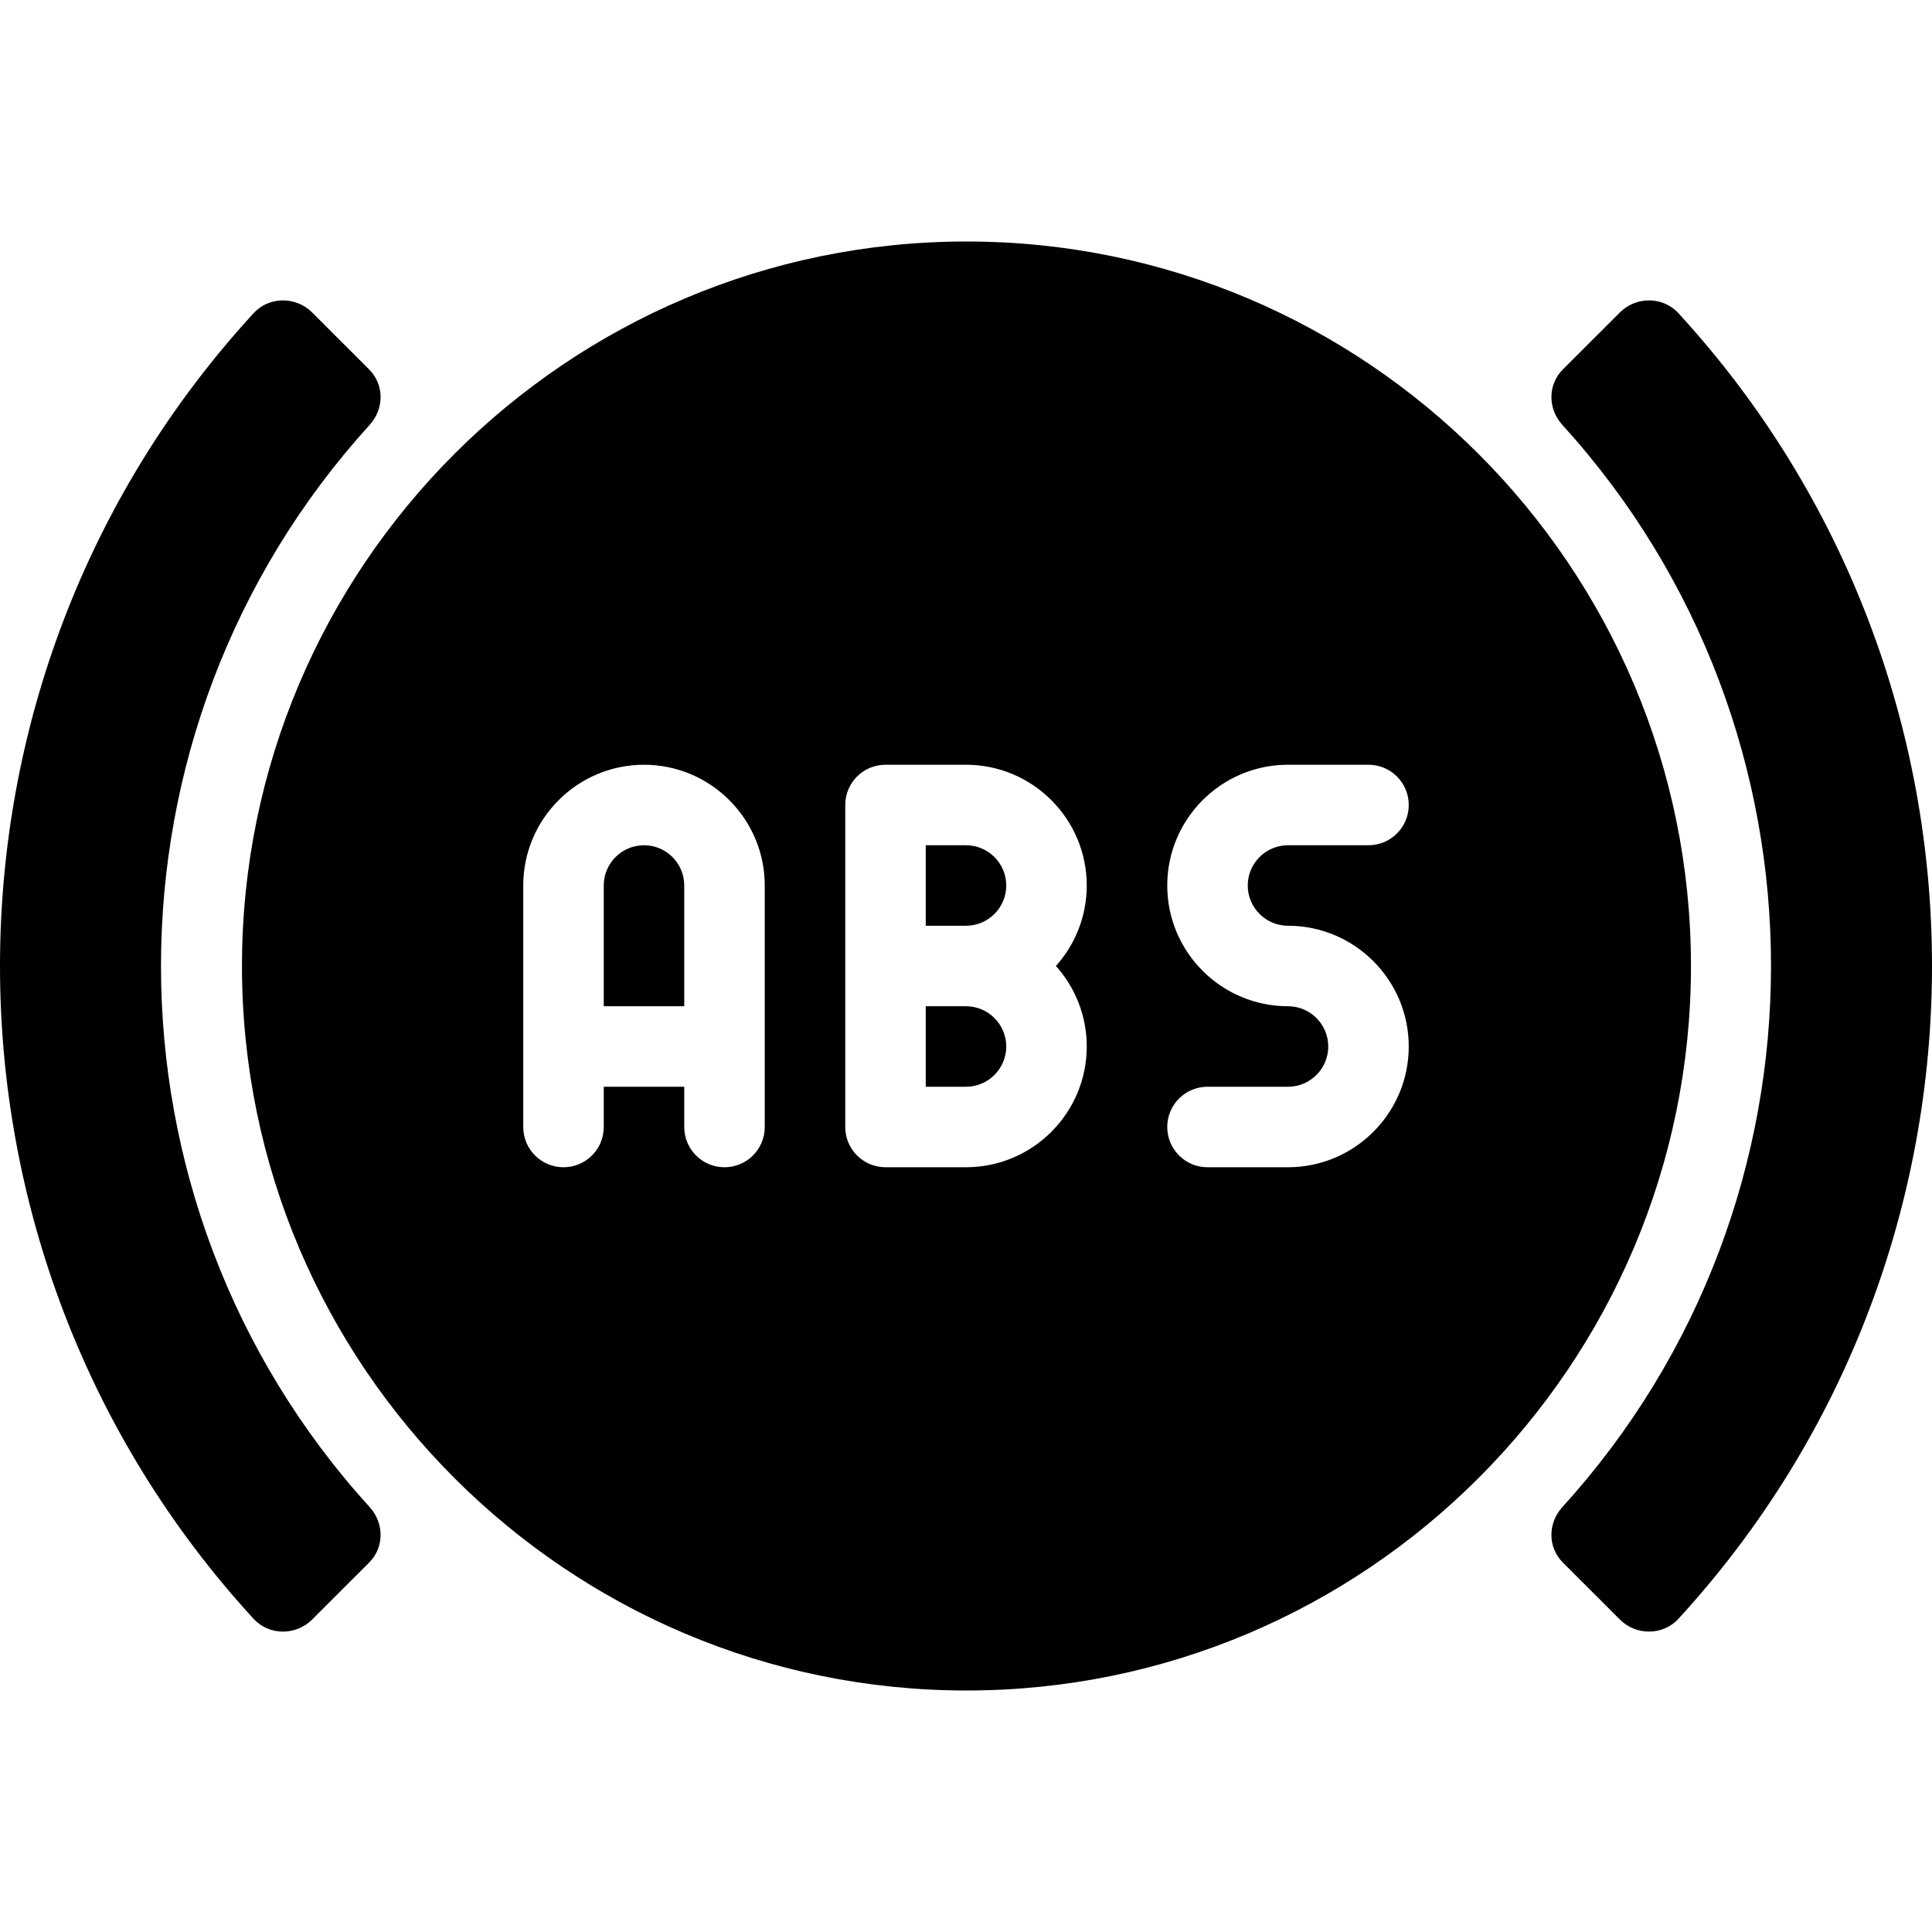 <?xml version="1.0" encoding="iso-8859-1"?>
<!-- Generator: Adobe Illustrator 19.0.0, SVG Export Plug-In . SVG Version: 6.00 Build 0)  -->
<svg version="1.1" id="Capa_1" xmlns="http://www.w3.org/2000/svg" xmlns:xlink="http://www.w3.org/1999/xlink" x="0px" y="0px"
	 viewBox="0 0 512 512" style="enable-background:new 0 0 512 512;" xml:space="preserve">
<g>
	<g>
		<g>
			<path d="M444.769,82.968c-4.081-4.444-11.196-4.452-15.464-0.187l-15.13,15.122c-4.048,4.046-4,10.448-0.149,14.682
				c36.875,40.556,55.312,91.99,55.31,143.424c-0.002,51.427-18.439,102.853-55.31,143.404c-3.851,4.235-3.899,10.636,0.149,14.682
				l15.13,15.122c4.268,4.266,11.383,4.257,15.465-0.187c44.823-48.805,67.233-110.925,67.23-173.044
				C511.997,193.877,489.587,131.767,444.769,82.968z"/>
			<path d="M42.664,255.995c0.001-51.429,18.438-102.857,55.31-143.409c3.851-4.235,3.899-10.636-0.149-14.682l-15.13-15.122
				c-4.268-4.266-11.383-4.257-15.465,0.187C22.409,131.772-0.001,193.889,0,256.006c0.001,62.113,22.412,124.225,67.23,173.026
				c4.081,4.444,11.197,4.453,15.465,0.187l15.13-15.123c4.048-4.046,4-10.447,0.149-14.682
				C61.1,358.859,42.663,307.427,42.664,255.995z"/>
			<path d="M256,224h-10.667v21.333H256c5.885,0,10.667-4.792,10.667-10.667S261.885,224,256,224z"/>
			<path d="M256,266.667h-10.667V288H256c5.885,0,10.667-4.792,10.667-10.667S261.885,266.667,256,266.667z"/>
			<path d="M256.125,64c-105.865,0-192,86.125-192,192s86.135,192,192,192s192-86.125,192-192S361.99,64,256.125,64z
				 M202.667,298.667c0,5.896-4.771,10.667-10.667,10.667s-10.667-4.771-10.667-10.667V288H160v10.667
				c0,5.896-4.771,10.667-10.667,10.667c-5.896,0-10.667-4.771-10.667-10.667v-64c0-17.646,14.354-32,32-32
				c17.646,0,32,14.354,32,32V298.667z M288,277.333c0,17.646-14.354,32-32,32h-21.333c-5.896,0-10.667-4.771-10.667-10.667v-85.333
				c0-5.896,4.771-10.667,10.667-10.667H256c17.646,0,32,14.354,32,32c0,8.188-3.094,15.667-8.167,21.333
				C284.906,261.667,288,269.146,288,277.333z M341.333,245.333c17.646,0,32,14.354,32,32c0,17.646-14.354,32-32,32H320
				c-5.896,0-10.667-4.771-10.667-10.667c0-5.896,4.771-10.667,10.667-10.667h21.333c5.885,0,10.667-4.792,10.667-10.667
				s-4.781-10.667-10.667-10.667c-17.646,0-32-14.354-32-32c0-17.646,14.354-32,32-32h21.333c5.896,0,10.667,4.771,10.667,10.667
				c0,5.896-4.771,10.667-10.667,10.667h-21.333c-5.885,0-10.667,4.792-10.667,10.667S335.448,245.333,341.333,245.333z"/>
			<path d="M170.667,224c-5.885,0-10.667,4.792-10.667,10.667v32h21.333v-32C181.333,228.792,176.552,224,170.667,224z"/>
		</g>
	</g>
</g>
<g>
</g>
<g>
</g>
<g>
</g>
<g>
</g>
<g>
</g>
<g>
</g>
<g>
</g>
<g>
</g>
<g>
</g>
<g>
</g>
<g>
</g>
<g>
</g>
<g>
</g>
<g>
</g>
<g>
</g>
</svg>
